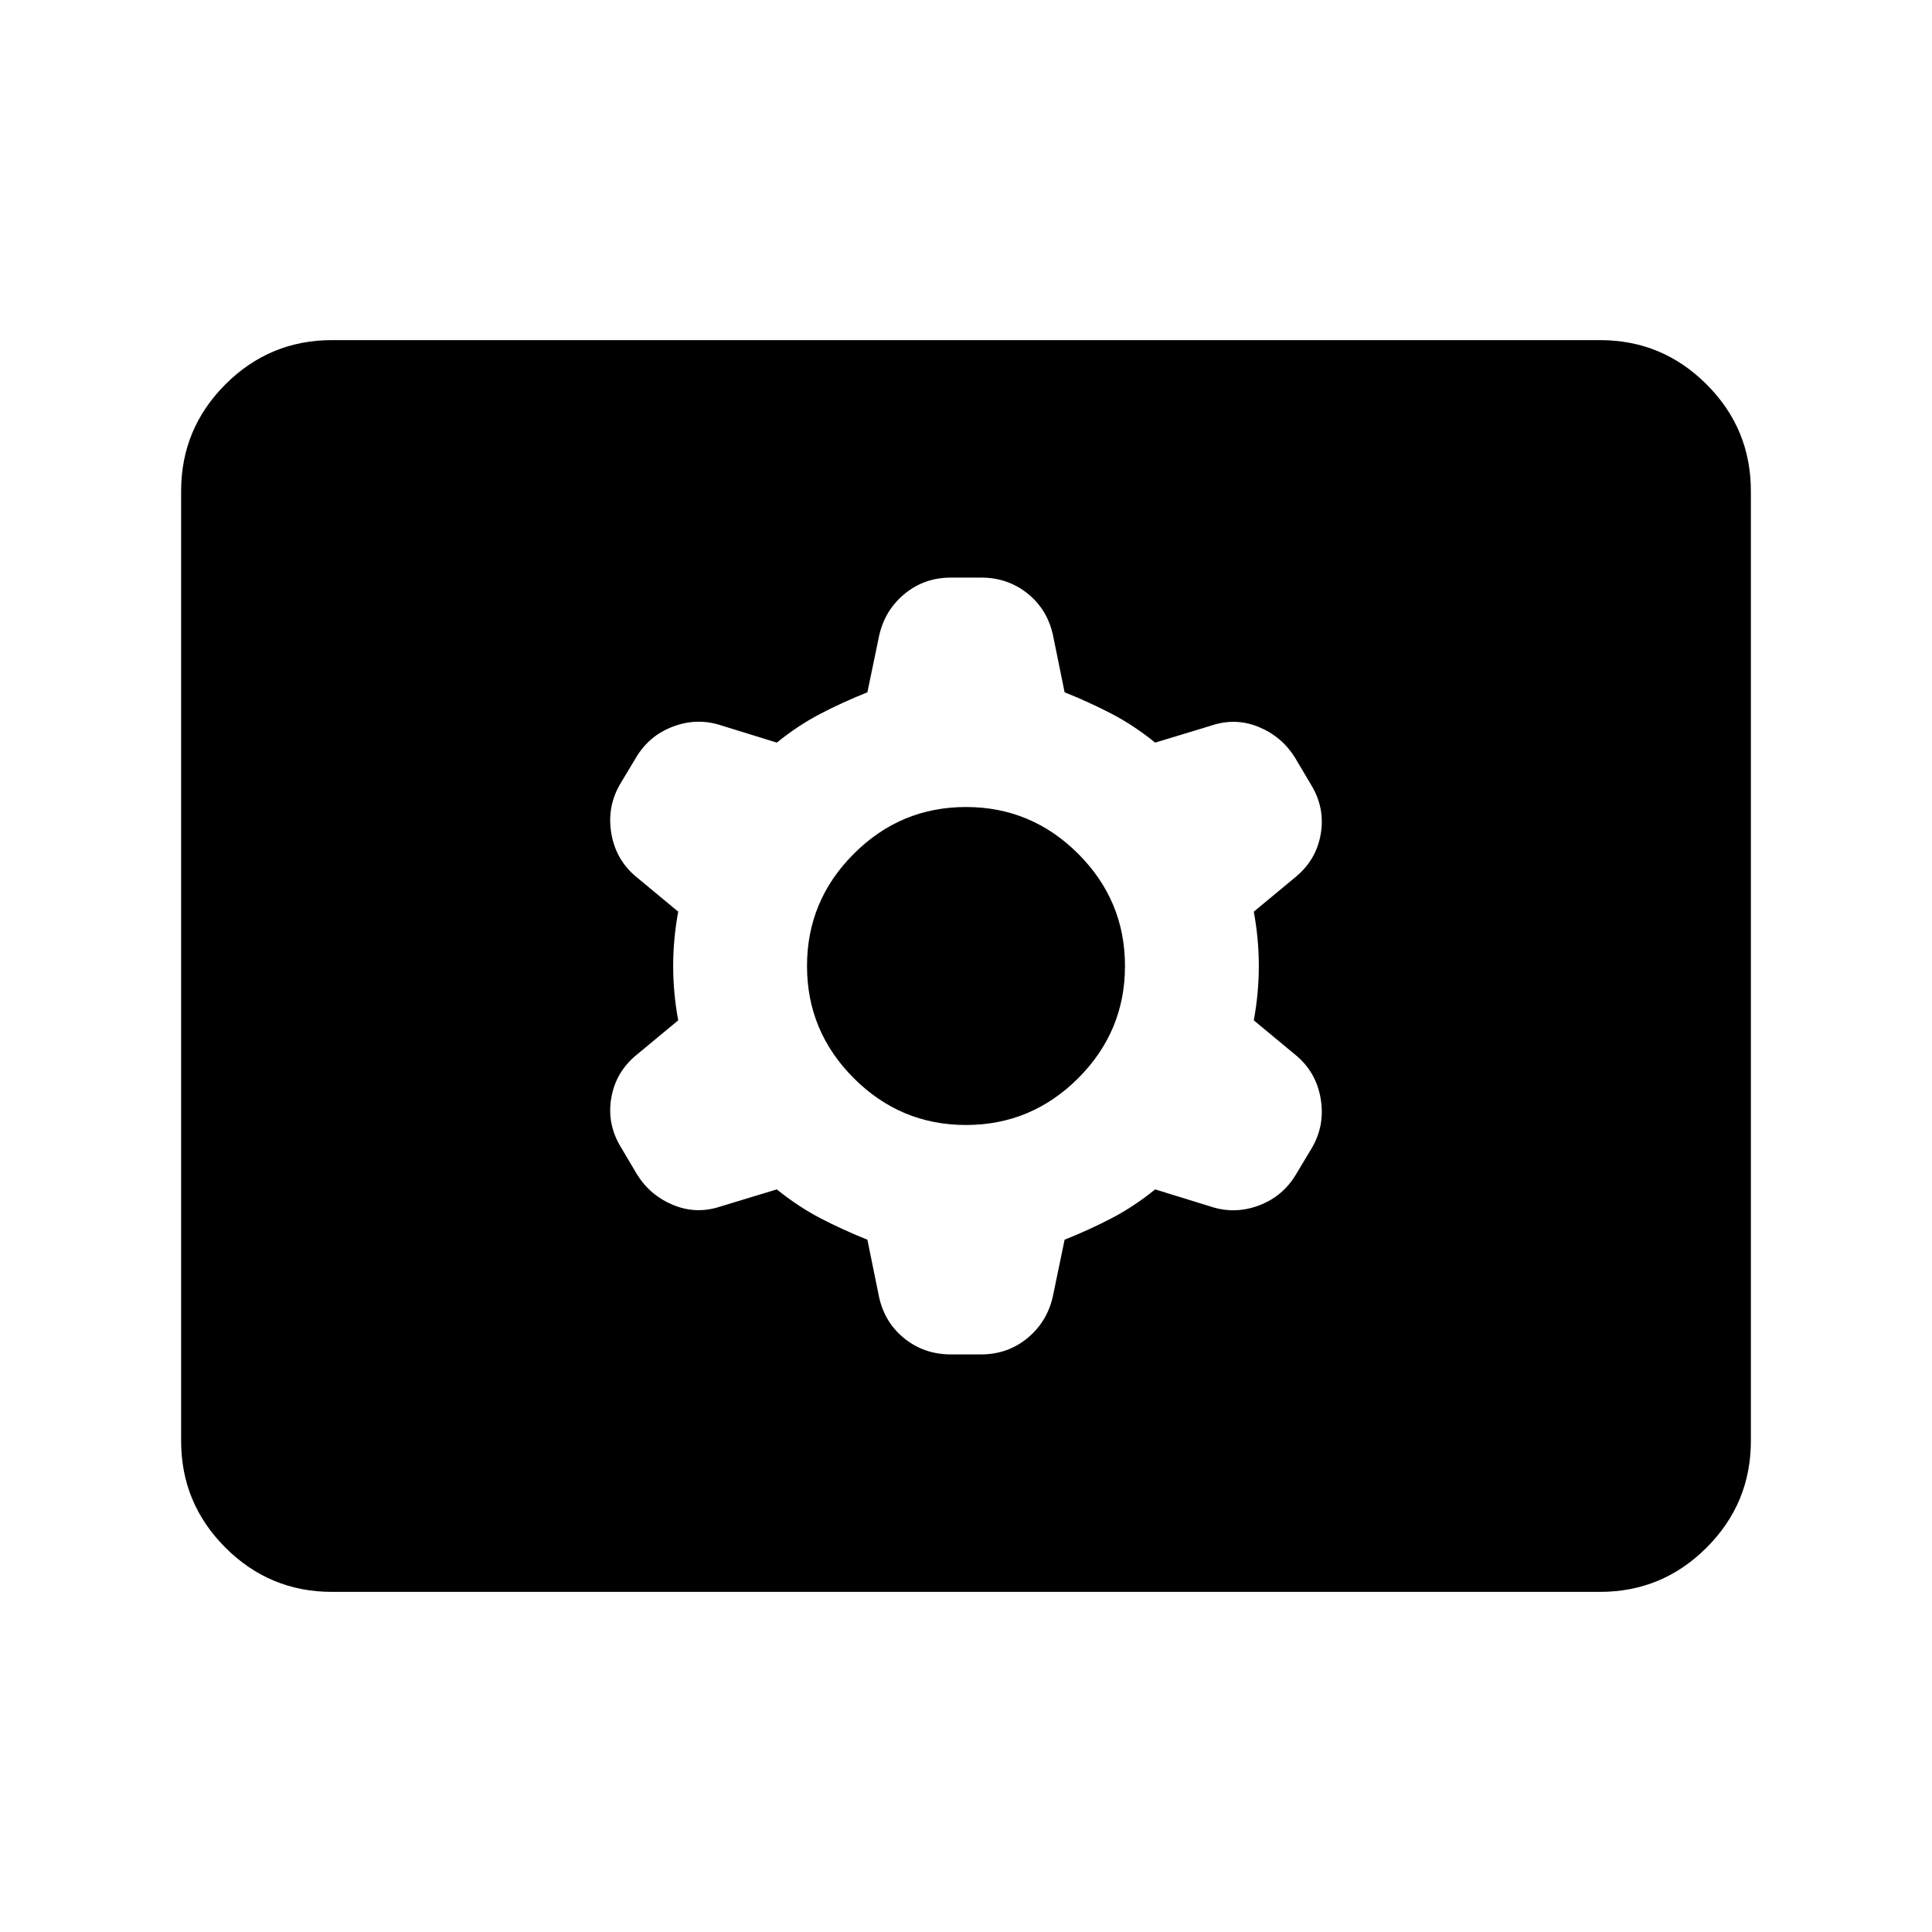 <svg xmlns="http://www.w3.org/2000/svg" height="24" viewBox="0 -960 960 960" width="24"><path d="M165-169q-31 0-53-22t-22-53v-472q0-31 22-53t53-22h630q31 0 53 22t22 53v472q0 31-22 53t-53 22H165Zm221-200q10.5 8.5 21.5 14.25T431-344l5.5 27q2.5 13.5 12.5 21.75t23.5 8.25h15q13.5 0 23.5-8.5t12.5-22L529-344q12.5-5 23.5-10.75T574-369l27.5 8.5q12 4 24-.5t18.5-15.5l7.5-12.5q7-11.5 4.75-25t-12.75-22L623-453q2.5-13.5 2.5-27t-2.5-27l20.5-17q10.5-8.5 12.75-21.5T651.5-570l-8-13.5q-6.5-10.5-18-15.25t-23.5-.75l-28 8.5q-10.5-8.5-21.5-14.25T529-616l-5.5-27q-2.5-13.5-12.5-21.75T487.5-673h-15q-13.5 0-23.5 8.5t-12.5 22L431-616q-12.5 5-23.5 10.75T386-591l-27.5-8.5q-12-4-24 .5T316-583.5l-7.5 12.5q-7 11.5-4.75 25t12.75 22l20.5 17q-2.5 13.5-2.5 27t2.5 27l-20.5 17q-10.5 8.5-12.75 21.5t4.75 24.5l8 13.5q6.5 10.5 18 15.25t23.5.75l28-8.5Zm94-32q-32.5 0-55.75-23.25T401-480q0-32.5 23.25-55.75T480-559q32.5 0 55.75 23.25T559-480q0 32.5-23.25 55.75T480-401Z"/></svg>